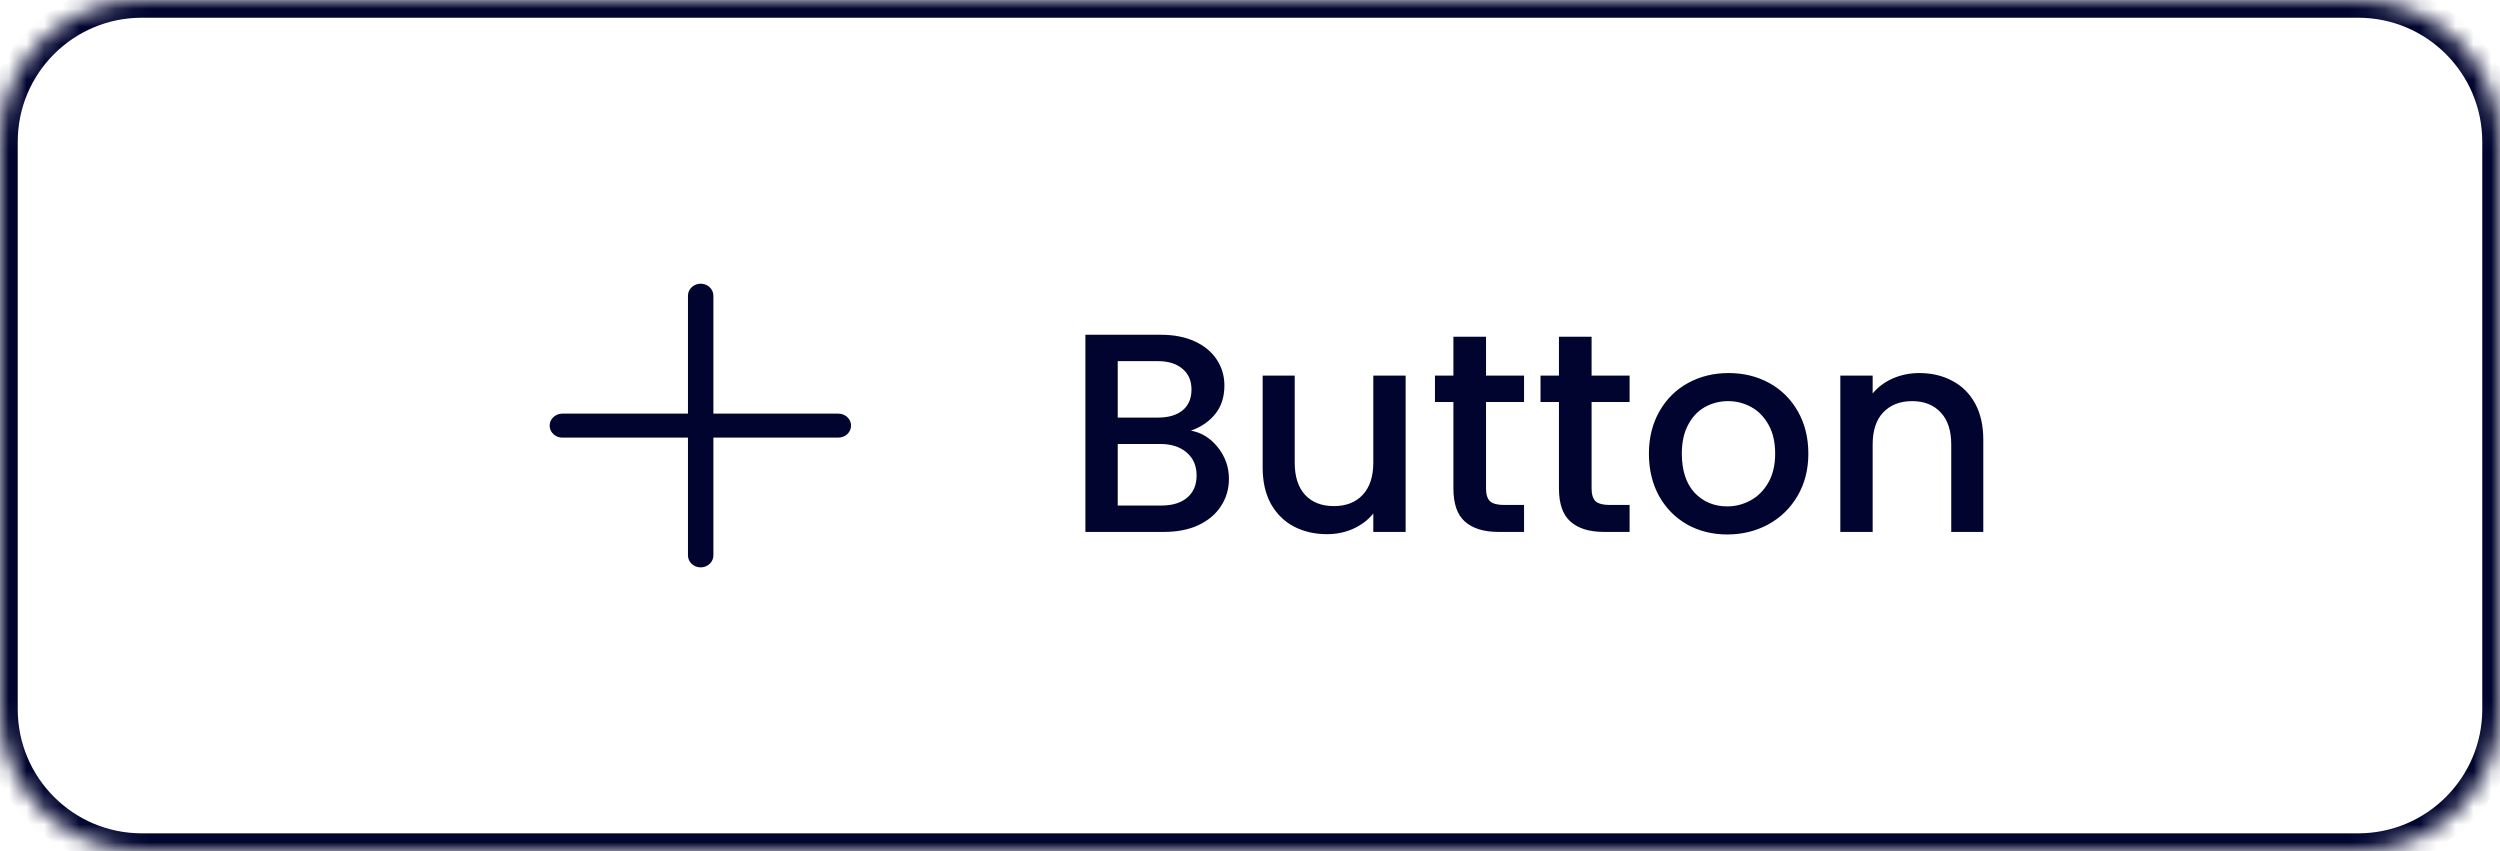 <svg width="141" height="48" viewBox="0 0 141 48" fill="none" xmlns="http://www.w3.org/2000/svg">
<mask id="path-1-inside-1_2014_3973" fill="white">
<path d="M0 8C0 3.582 3.582 0 8 0H133C137.418 0 141 3.582 141 8V40C141 44.418 137.418 48 133 48H8C3.582 48 0 44.418 0 40V8Z"/>
</mask>
<path d="M8 1H133V-1H8V1ZM140 8V40H142V8H140ZM133 47H8V49H133V47ZM1 40V8H-1V40H1ZM8 47C4.134 47 1 43.866 1 40H-1C-1 44.971 3.029 49 8 49V47ZM140 40C140 43.866 136.866 47 133 47V49C137.971 49 142 44.971 142 40H140ZM133 1C136.866 1 140 4.134 140 8H142C142 3.029 137.971 -1 133 -1V1ZM8 -1C3.029 -1 -1 3.029 -1 8H1C1 4.134 4.134 1 8 1V-1Z" fill="#01042E" mask="url(#path-1-inside-1_2014_3973)"/>
<path d="M39.428 16.005C39.253 16.026 39.092 16.108 38.976 16.234C38.86 16.36 38.798 16.522 38.801 16.688V23.329H31.756V23.329C31.731 23.328 31.706 23.328 31.681 23.329C31.491 23.338 31.312 23.419 31.185 23.552C31.057 23.685 30.991 23.861 31.001 24.04C31.011 24.22 31.096 24.388 31.237 24.508C31.379 24.628 31.565 24.691 31.756 24.681H38.801V31.314C38.798 31.495 38.873 31.67 39.007 31.799C39.142 31.928 39.326 32 39.518 32C39.71 32 39.894 31.928 40.029 31.799C40.164 31.67 40.238 31.495 40.235 31.314V24.681H47.273L47.273 24.681C47.465 24.683 47.65 24.613 47.786 24.486C47.923 24.359 48 24.186 48 24.005C48 23.824 47.923 23.651 47.786 23.524C47.65 23.396 47.465 23.326 47.273 23.329H40.235V16.688L40.235 16.688C40.239 16.492 40.152 16.304 39.997 16.173C39.843 16.042 39.635 15.981 39.428 16.005L39.428 16.005Z" fill="#01042E"/>
<path d="M67.168 24.288C67.765 24.395 68.272 24.709 68.688 25.232C69.104 25.755 69.312 26.347 69.312 27.008C69.312 27.573 69.162 28.085 68.864 28.544C68.576 28.992 68.154 29.349 67.6 29.616C67.045 29.872 66.4 30 65.664 30H61.216V18.88H65.456C66.213 18.88 66.864 19.008 67.408 19.264C67.952 19.52 68.362 19.867 68.64 20.304C68.917 20.731 69.056 21.211 69.056 21.744C69.056 22.384 68.885 22.917 68.544 23.344C68.202 23.771 67.744 24.085 67.168 24.288ZM63.04 23.552H65.296C65.893 23.552 66.357 23.419 66.688 23.152C67.029 22.875 67.2 22.48 67.2 21.968C67.2 21.467 67.029 21.077 66.688 20.8C66.357 20.512 65.893 20.368 65.296 20.368H63.04V23.552ZM65.504 28.512C66.122 28.512 66.608 28.363 66.96 28.064C67.312 27.765 67.488 27.349 67.488 26.816C67.488 26.272 67.301 25.84 66.928 25.52C66.554 25.2 66.058 25.04 65.44 25.04H63.04V28.512H65.504ZM79.278 21.184V30H77.454V28.96C77.166 29.323 76.787 29.611 76.318 29.824C75.859 30.027 75.368 30.128 74.846 30.128C74.152 30.128 73.528 29.984 72.974 29.696C72.43 29.408 71.998 28.981 71.678 28.416C71.368 27.851 71.214 27.168 71.214 26.368V21.184H73.022V26.096C73.022 26.885 73.219 27.493 73.614 27.92C74.008 28.336 74.547 28.544 75.23 28.544C75.912 28.544 76.451 28.336 76.846 27.92C77.251 27.493 77.454 26.885 77.454 26.096V21.184H79.278ZM83.812 22.672V27.552C83.812 27.883 83.887 28.123 84.036 28.272C84.196 28.411 84.463 28.48 84.836 28.48H85.956V30H84.516C83.695 30 83.066 29.808 82.628 29.424C82.191 29.04 81.972 28.416 81.972 27.552V22.672H80.932V21.184H81.972V18.992H83.812V21.184H85.956V22.672H83.812ZM89.766 22.672V27.552C89.766 27.883 89.84 28.123 89.99 28.272C90.15 28.411 90.416 28.48 90.79 28.48H91.909V30H90.469C89.648 30 89.019 29.808 88.582 29.424C88.144 29.04 87.925 28.416 87.925 27.552V22.672H86.885V21.184H87.925V18.992H89.766V21.184H91.909V22.672H89.766ZM97.415 30.144C96.583 30.144 95.831 29.957 95.159 29.584C94.487 29.2 93.959 28.667 93.575 27.984C93.191 27.291 92.999 26.491 92.999 25.584C92.999 24.688 93.196 23.893 93.591 23.2C93.985 22.507 94.524 21.973 95.207 21.6C95.889 21.227 96.652 21.04 97.495 21.04C98.337 21.04 99.1 21.227 99.783 21.6C100.465 21.973 101.004 22.507 101.399 23.2C101.793 23.893 101.991 24.688 101.991 25.584C101.991 26.48 101.788 27.275 101.383 27.968C100.977 28.661 100.423 29.2 99.719 29.584C99.025 29.957 98.257 30.144 97.415 30.144ZM97.415 28.56C97.884 28.56 98.321 28.448 98.727 28.224C99.143 28 99.479 27.664 99.735 27.216C99.991 26.768 100.119 26.224 100.119 25.584C100.119 24.944 99.996 24.405 99.751 23.968C99.505 23.52 99.18 23.184 98.775 22.96C98.369 22.736 97.932 22.624 97.463 22.624C96.993 22.624 96.556 22.736 96.151 22.96C95.756 23.184 95.441 23.52 95.207 23.968C94.972 24.405 94.855 24.944 94.855 25.584C94.855 26.533 95.095 27.269 95.575 27.792C96.065 28.304 96.679 28.56 97.415 28.56ZM108.242 21.04C108.935 21.04 109.554 21.184 110.098 21.472C110.652 21.76 111.084 22.187 111.394 22.752C111.703 23.317 111.858 24 111.858 24.8V30H110.05V25.072C110.05 24.283 109.852 23.68 109.458 23.264C109.063 22.837 108.524 22.624 107.842 22.624C107.159 22.624 106.615 22.837 106.21 23.264C105.815 23.68 105.618 24.283 105.618 25.072V30H103.794V21.184H105.618V22.192C105.916 21.829 106.295 21.547 106.754 21.344C107.223 21.141 107.719 21.04 108.242 21.04Z" fill="#01042E"/>
</svg>
